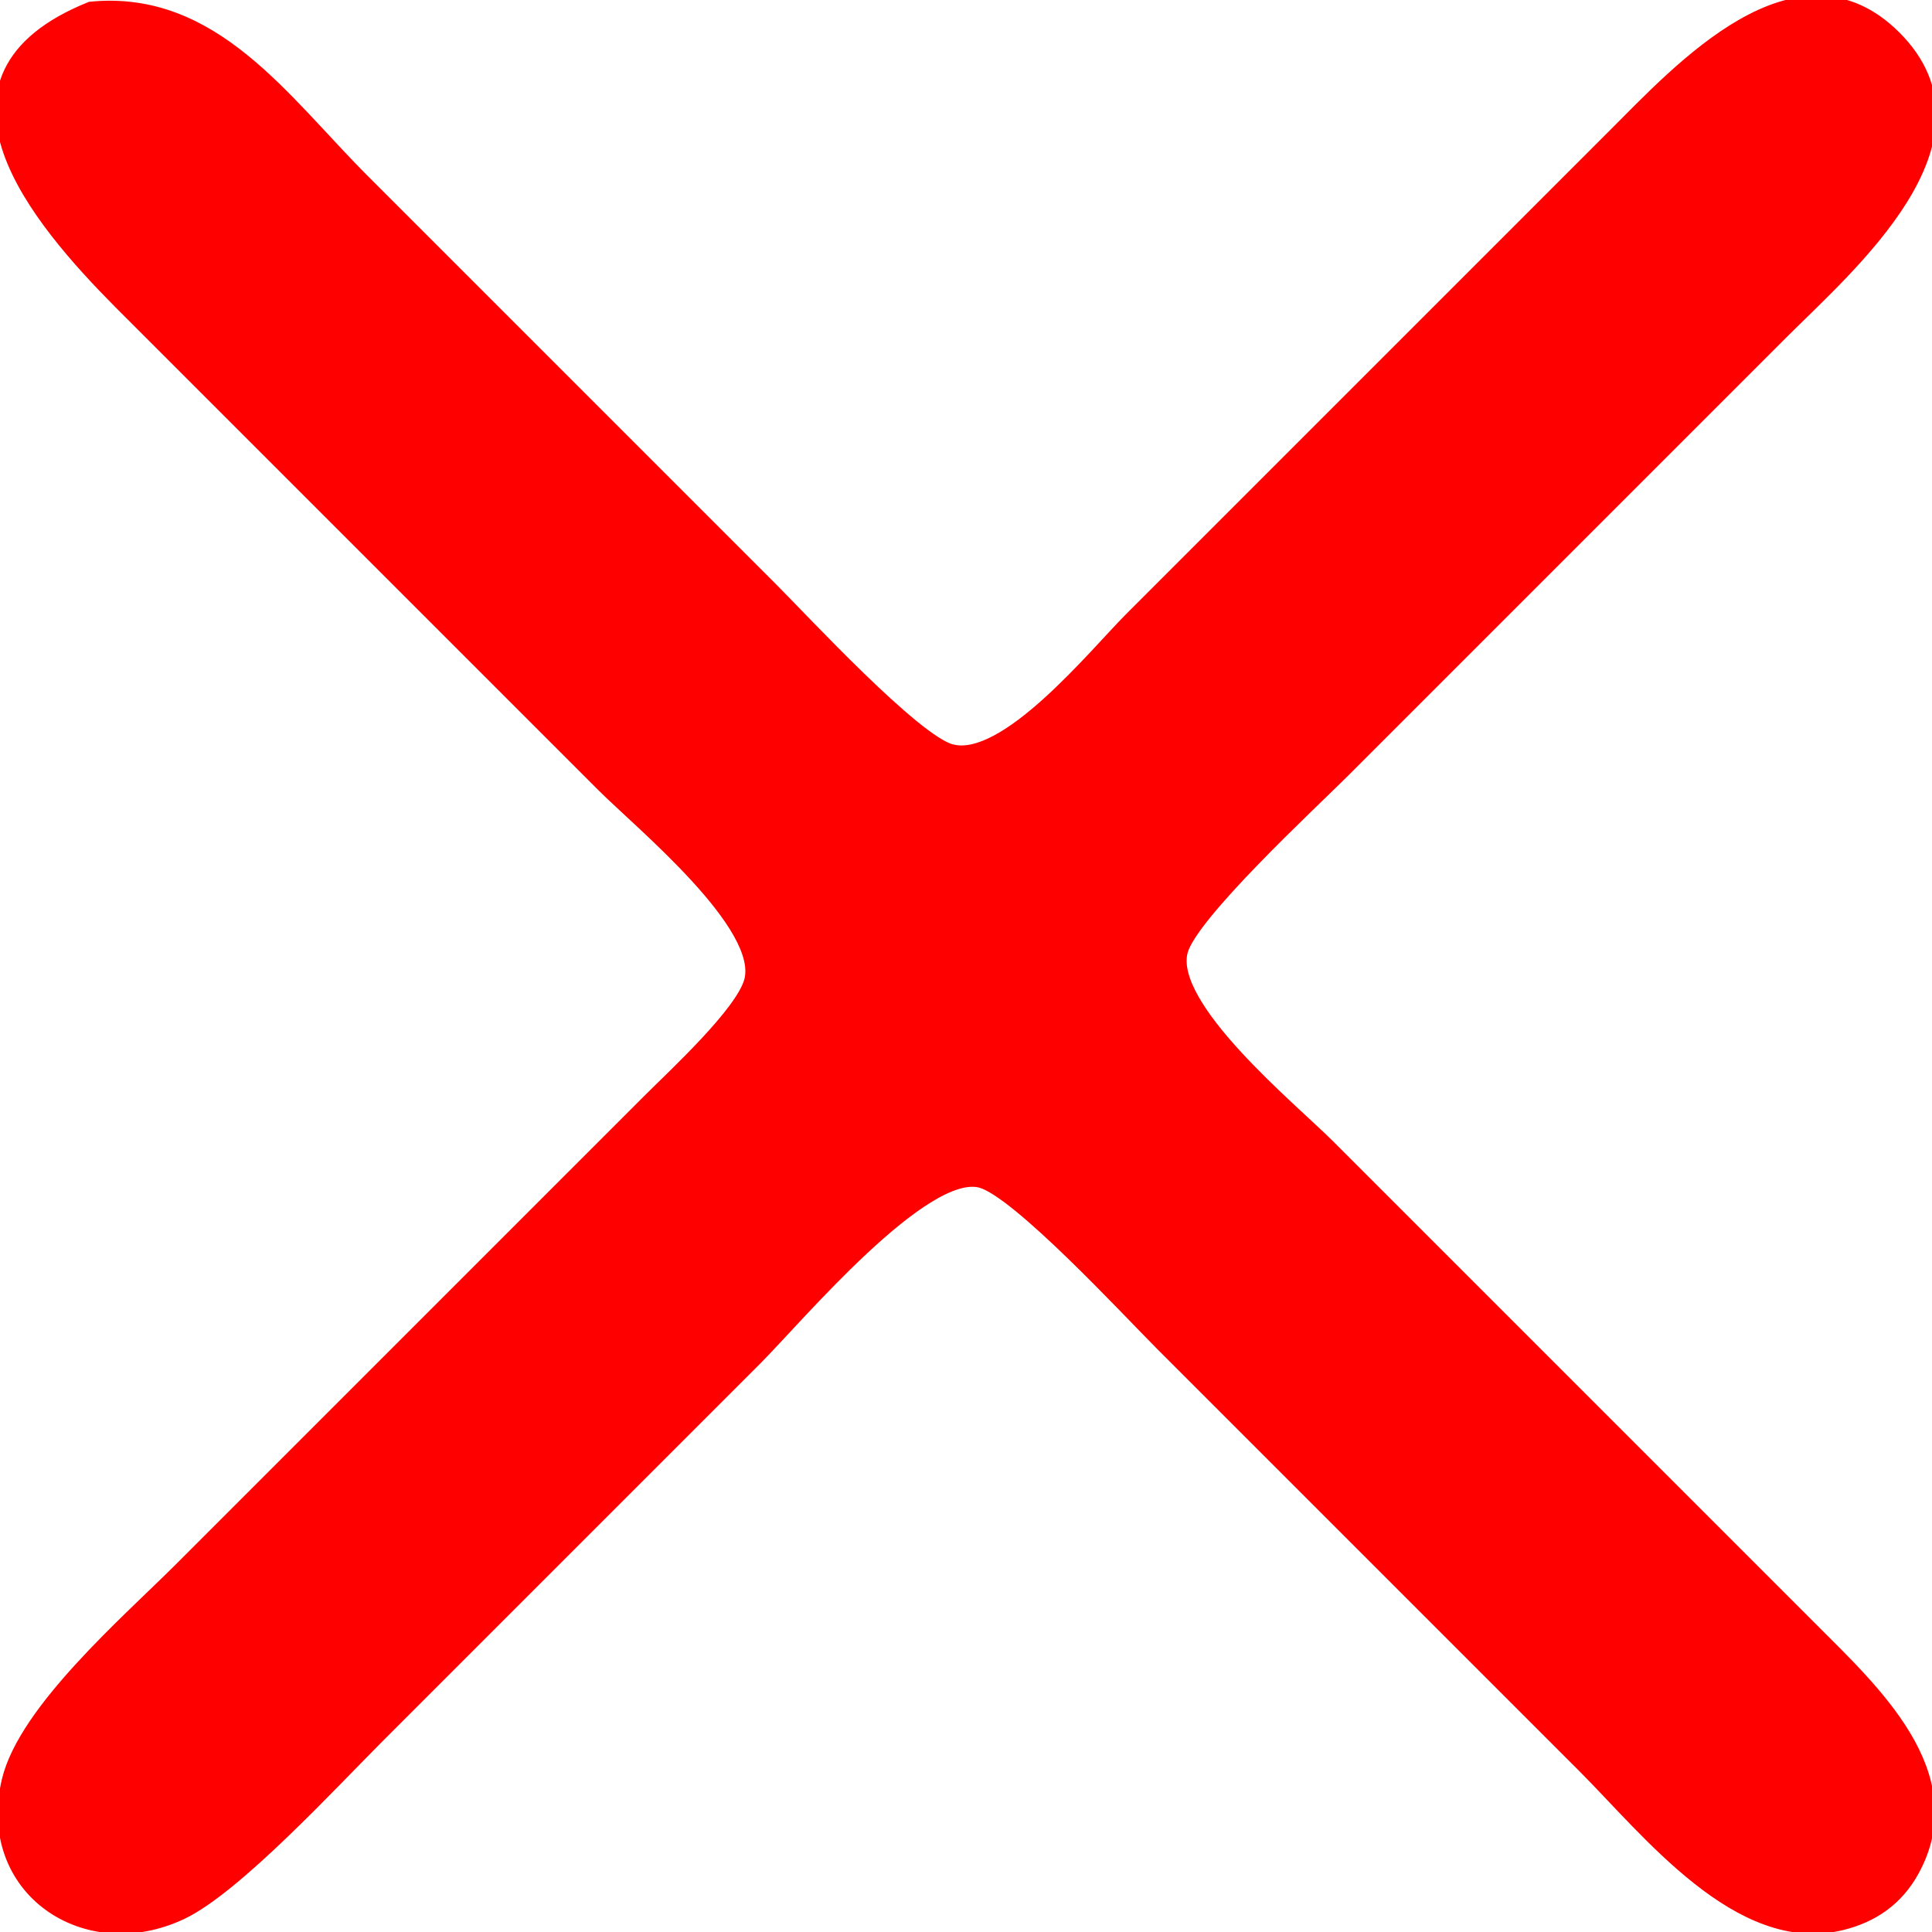 <?xml version="1.0" encoding="UTF-8" standalone="no"?>
<!DOCTYPE svg PUBLIC "-//W3C//DTD SVG 20010904//EN"
              "http://www.w3.org/TR/2001/REC-SVG-20010904/DTD/svg10.dtd">

<svg xmlns="http://www.w3.org/2000/svg"
     width="0.427in" height="0.427in"
     viewBox="0 0 128 128">
  <path id="Selection"
      fill="red" stroke="red" stroke-width="1"
        d="M 6.02,0.61
           C 14.11,-0.18 18.73,6.73 24.00,12.00
             24.00,12.00 51.00,39.00 51.00,39.00
             53.19,41.19 60.55,49.16 63.00,49.80
             66.66,50.77 72.57,43.43 75.00,41.00
             75.00,41.00 107.00,9.00 107.00,9.00
             111.32,4.69 119.09,-3.89 125.49,2.51
             132.22,9.24 122.42,17.58 118.00,22.00
             118.00,22.00 89.00,51.00 89.00,51.00
             86.81,53.19 78.84,60.55 78.20,63.00
             77.21,66.74 85.46,73.46 88.00,76.00
             88.00,76.00 120.00,108.00 120.00,108.00
             124.01,112.03 130.12,117.57 126.68,123.87
             125.65,125.76 124.06,126.88 121.98,127.39
             115.27,129.04 109.21,121.21 105.00,117.00
             105.00,117.00 77.00,89.00 77.00,89.00
             74.81,86.81 67.45,78.84 65.00,78.20
             61.16,77.18 52.75,87.25 50.00,90.00
             50.00,90.00 25.00,115.00 25.00,115.00
             21.95,118.05 15.55,125.00 12.00,126.68
             5.70,129.67 -1.07,125.11 0.61,118.00
             1.71,113.35 8.56,107.44 12.00,104.00
             12.00,104.00 26.00,90.00 26.00,90.00
             26.00,90.00 43.00,73.00 43.00,73.00
             44.68,71.31 49.24,67.14 49.80,65.00
             50.79,61.26 42.54,54.54 40.00,52.00
             40.00,52.00 8.00,20.00 8.00,20.00
             2.56,14.52 -5.38,5.20 6.02,0.61 Z" />
</svg>
